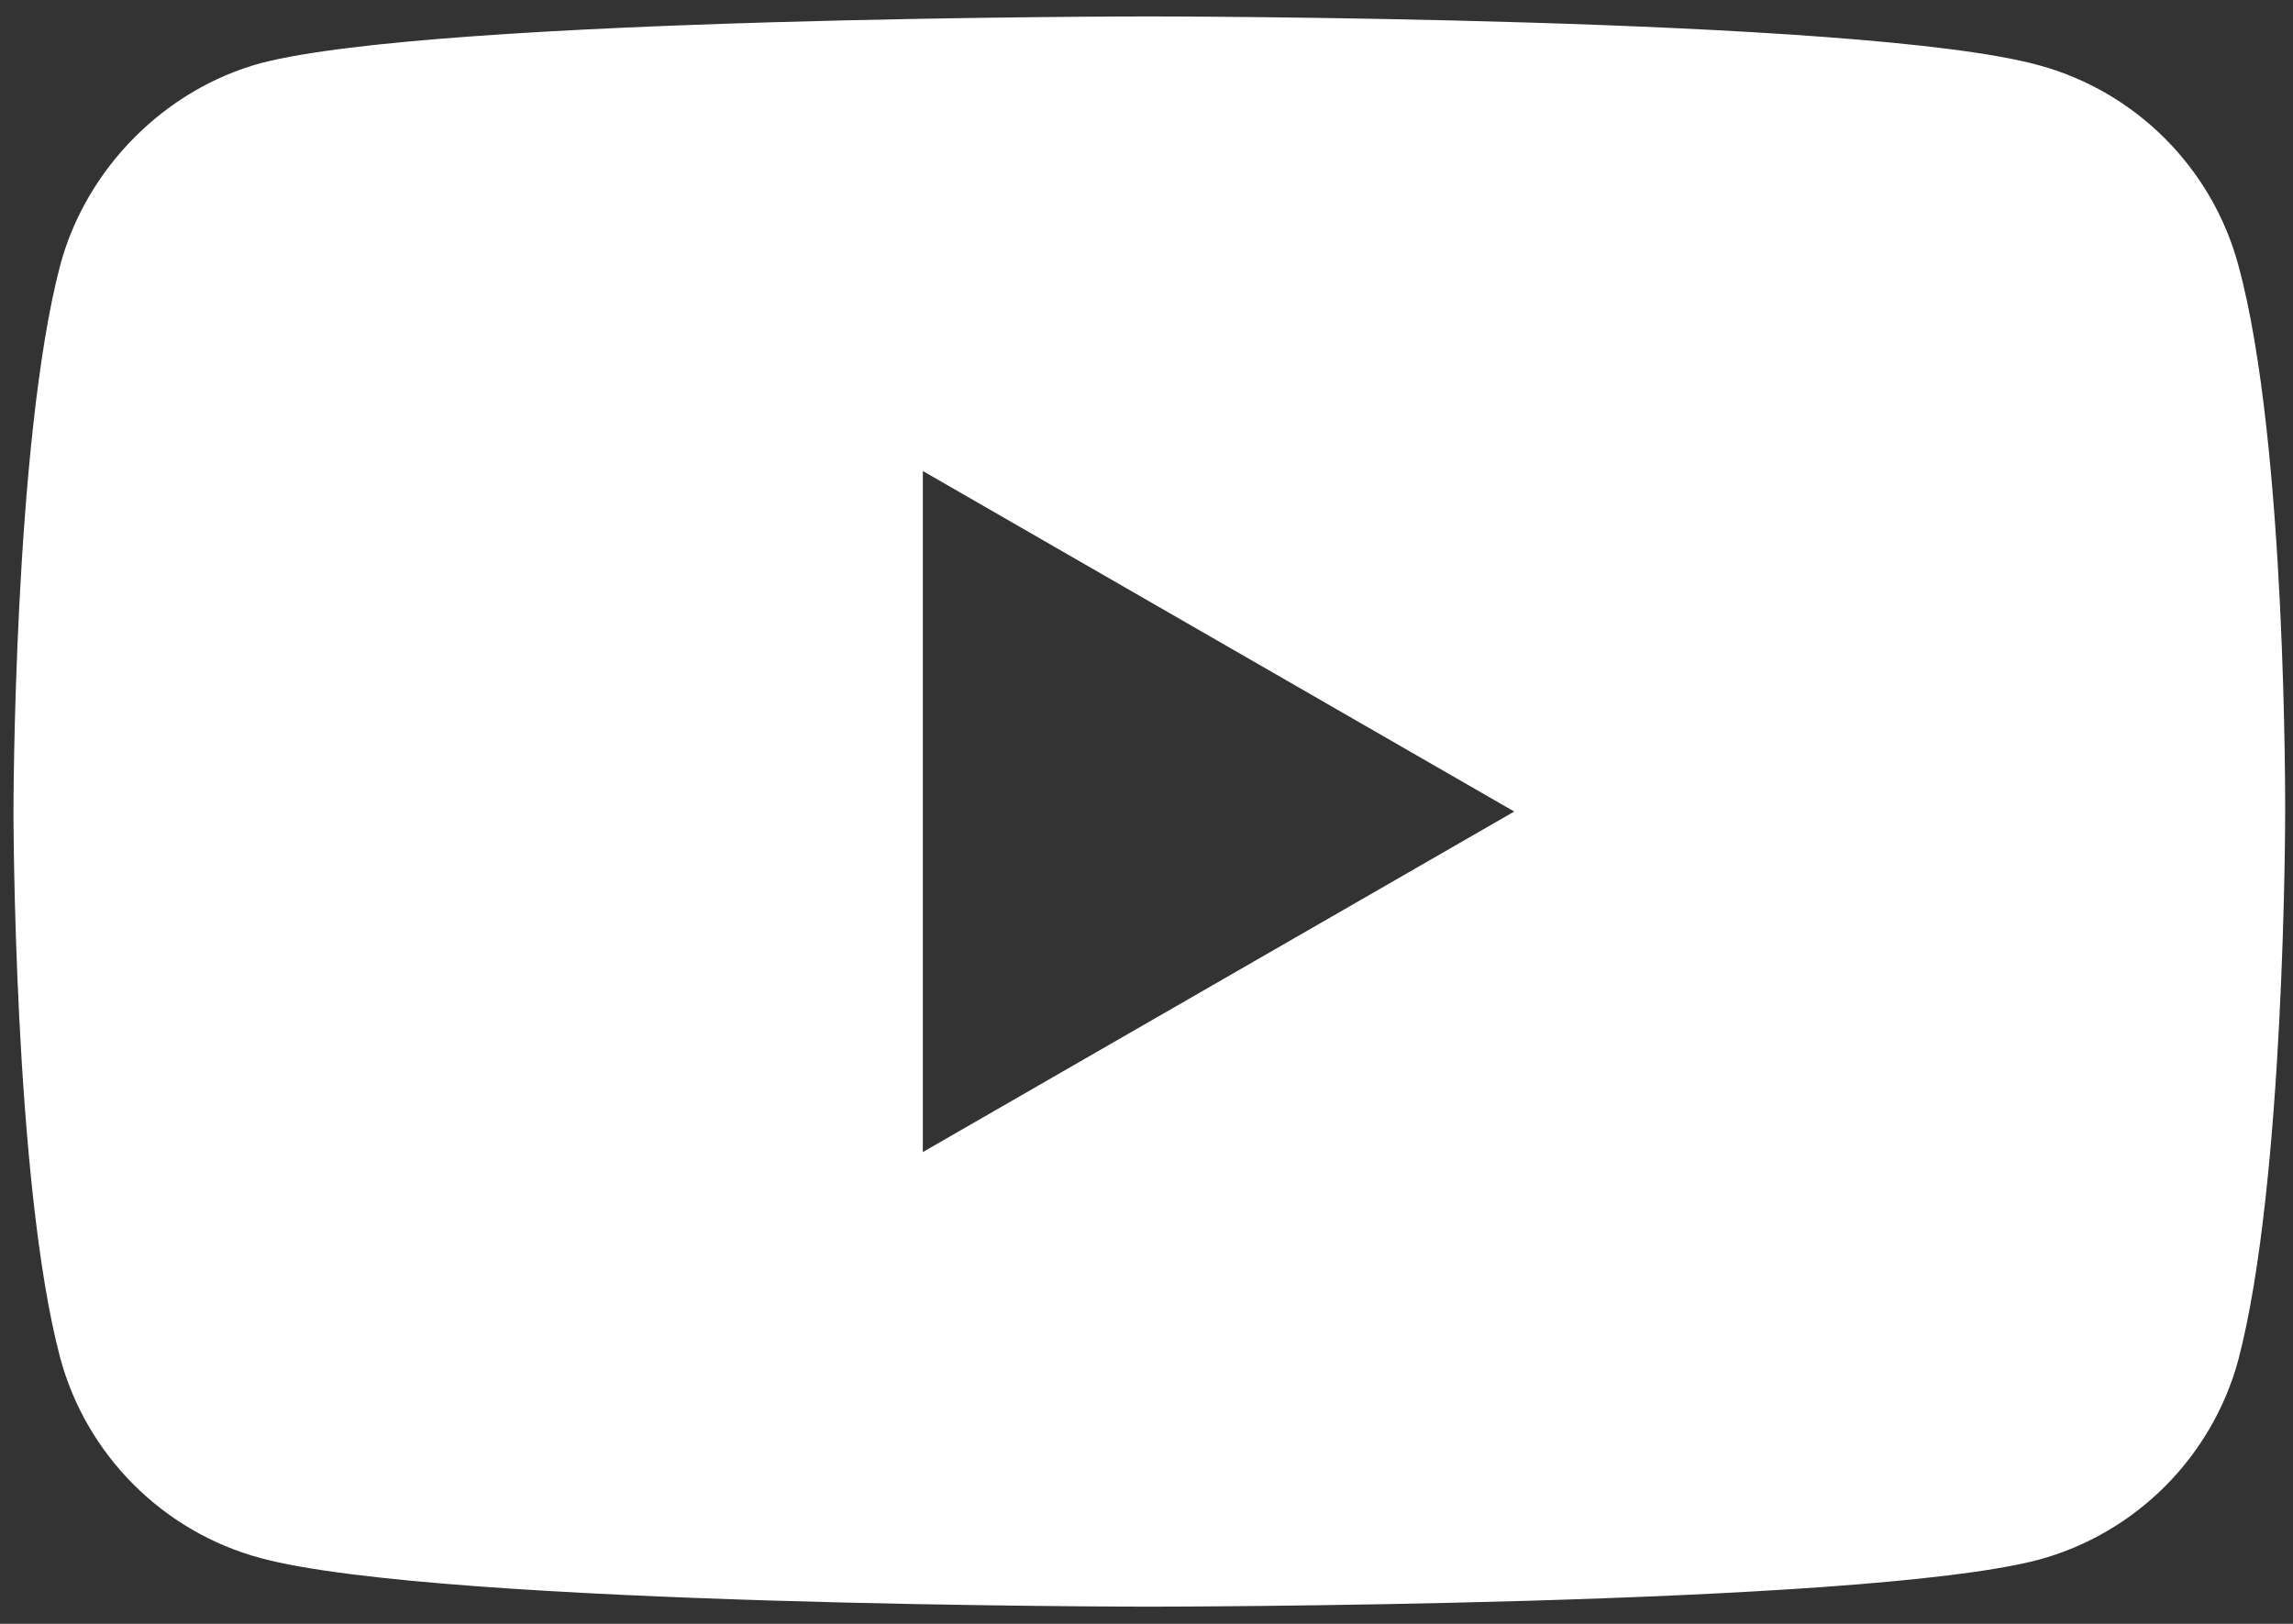 <svg width="24" height="17" viewBox="0 0 24 17" fill="none" xmlns="http://www.w3.org/2000/svg">
<rect x="0" y="0" width="24" height="17" fill="#333333" stroke="none"/>
<path fill-rule="evenodd" clip-rule="evenodd" d="M21.333 0.681C22.351 0.955 23.154 1.758 23.428 2.777C23.938 4.638 23.918 8.516 23.918 8.516C23.918 8.516 23.918 12.374 23.428 14.235C23.154 15.253 22.351 16.056 21.333 16.33C19.472 16.82 12.029 16.82 12.029 16.82C12.029 16.82 4.606 16.82 2.726 16.311C1.708 16.037 0.904 15.234 0.63 14.215C0.141 12.374 0.141 8.496 0.141 8.496C0.141 8.496 0.141 4.638 0.63 2.777C0.904 1.758 1.727 0.936 2.726 0.662C4.587 0.172 12.029 0.172 12.029 0.172C12.029 0.172 19.472 0.172 21.333 0.681ZM15.849 8.496L9.659 12.061V4.931L15.849 8.496Z" fill="white"/>
</svg>
